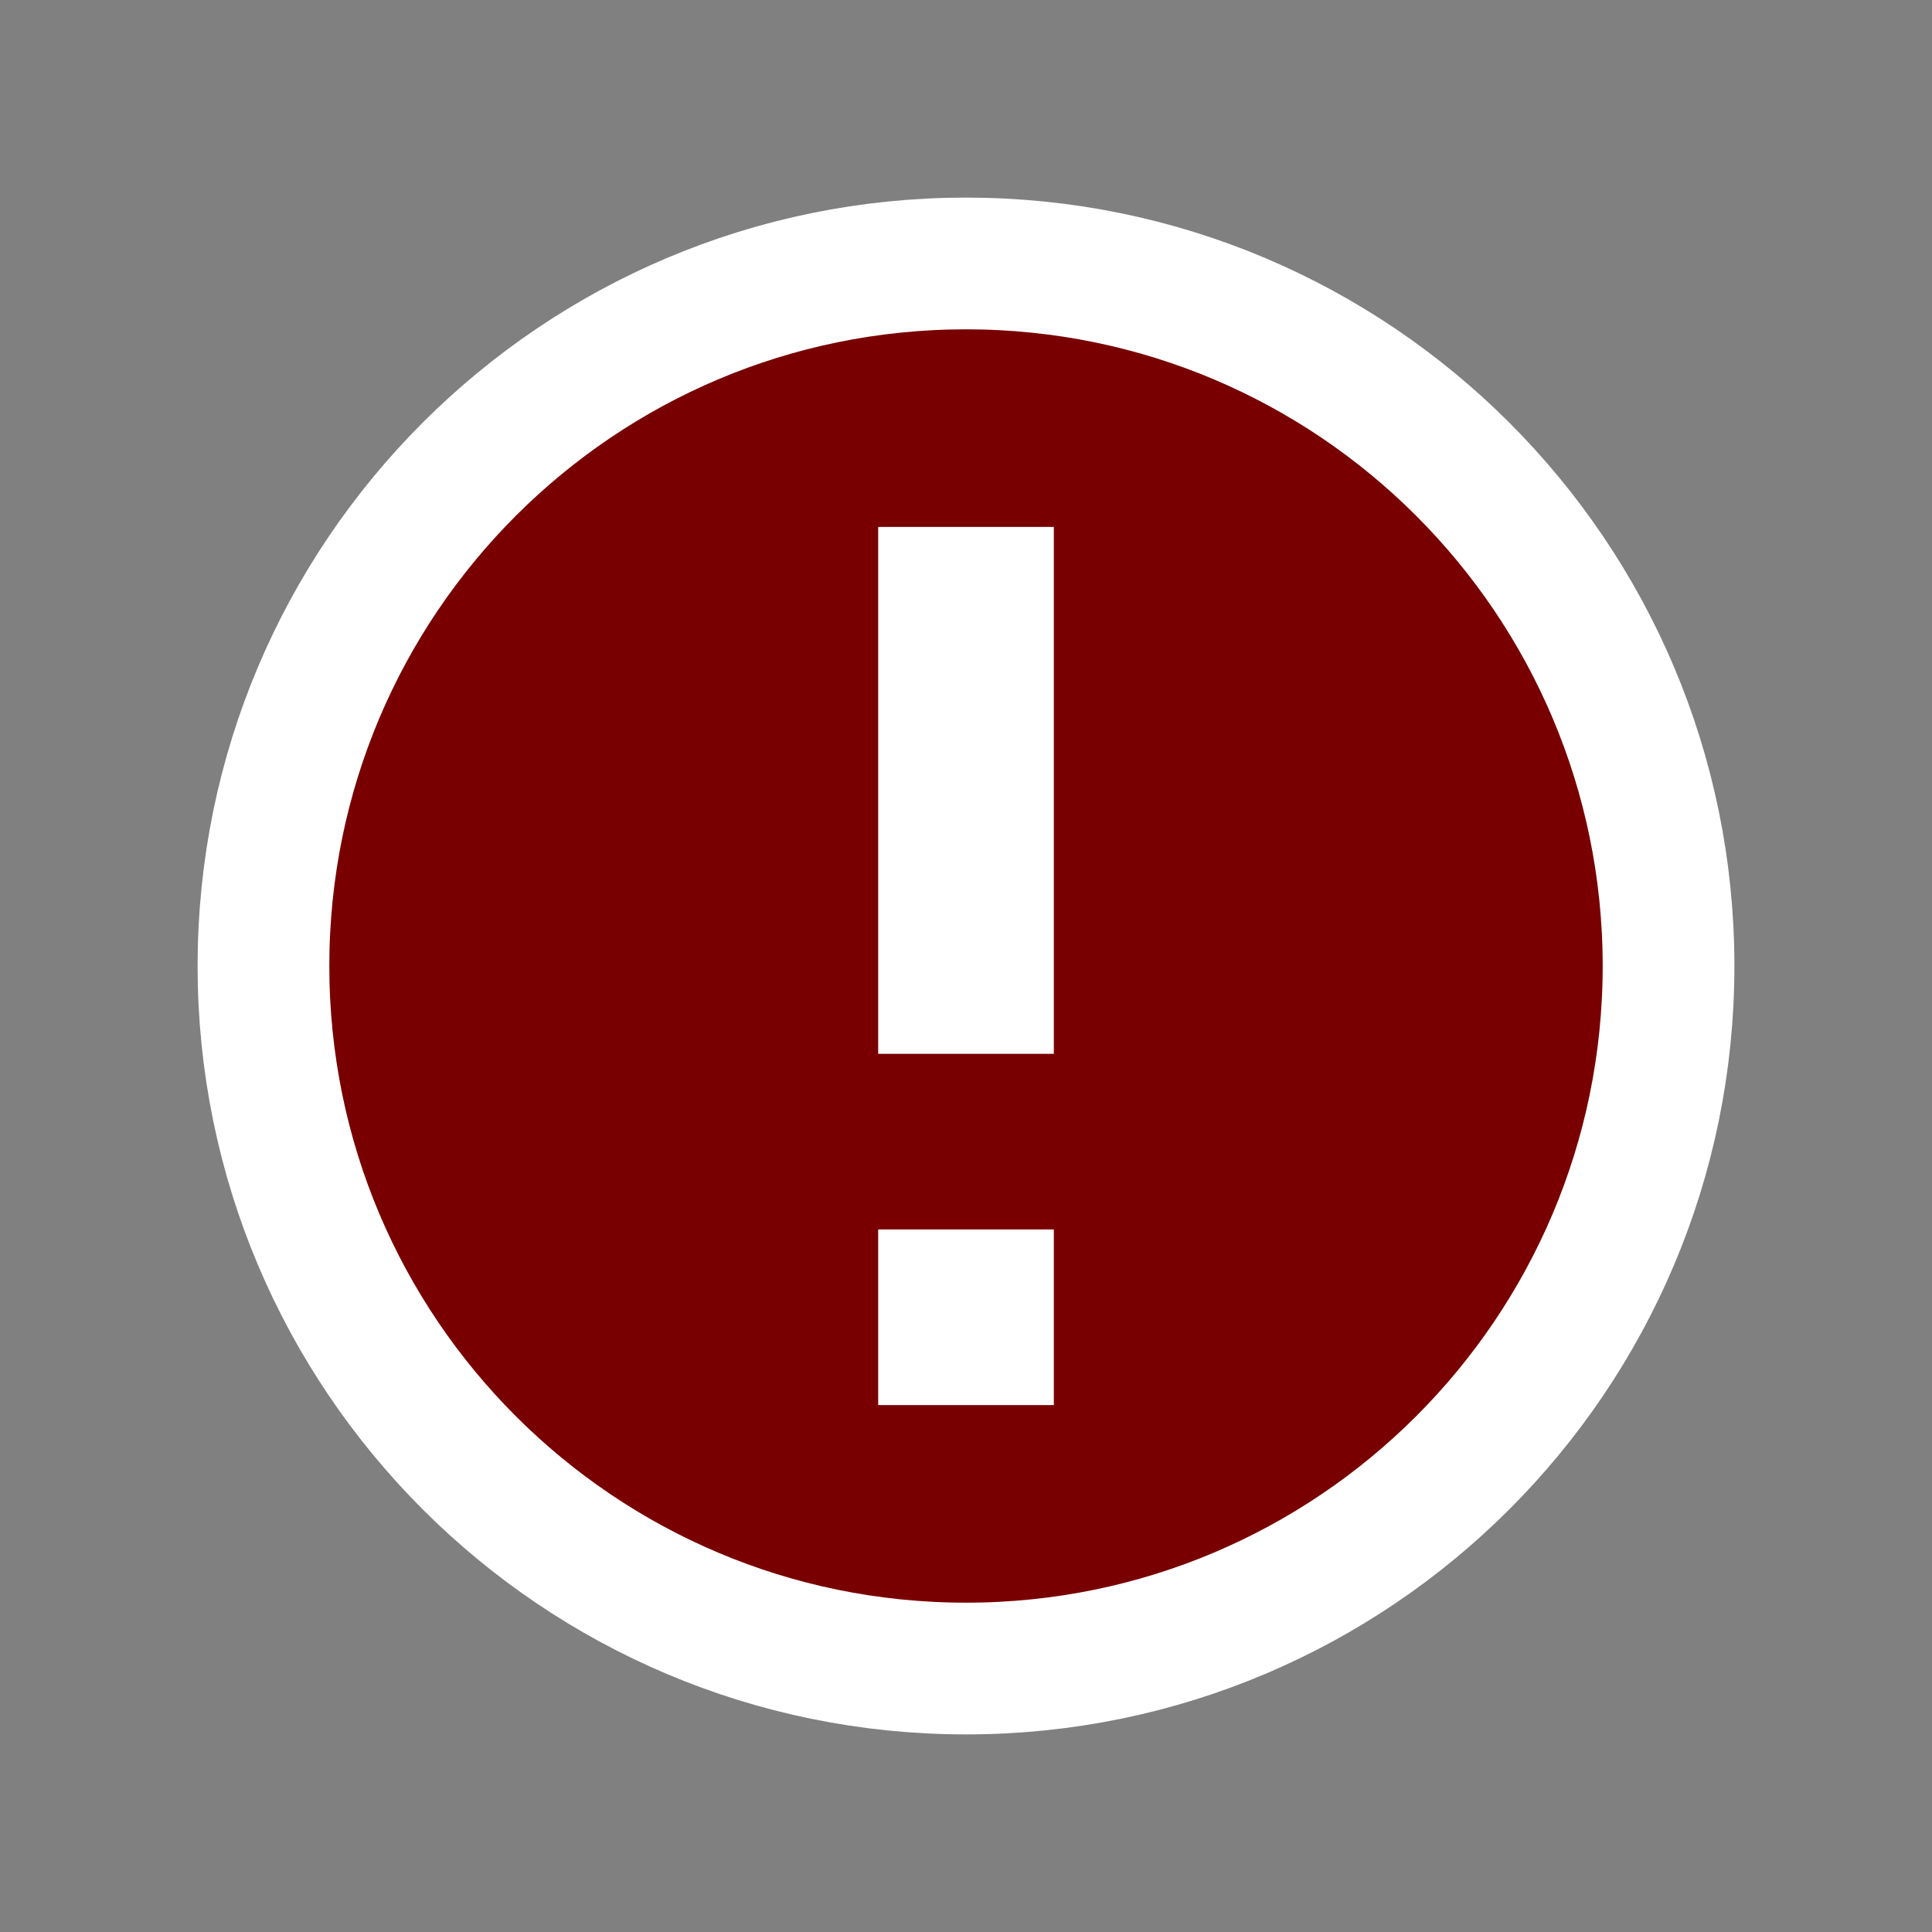 <svg width="22" height="22" viewBox="0 0 22 22" fill="#790000" xmlns="http://www.w3.org/2000/svg">
<rect x="0" y="0" width="22" height="22" fill="#808080" stroke="none"/>
<path d="M11 19C15.418 19 19 15.418 19 11C19 6.582 15.418 3 11 3C6.582 3 3 6.582 3 11C3 15.418 6.582 19 11 19Z" stroke="#FFFFFF" stroke-width="1.5"/>
<path d="M12 6H10V12H12V6Z" fill="#FFFFFF"/>
<path d="M12 14H10V16H12V14Z" fill="#FFFFFF"/>
</svg>